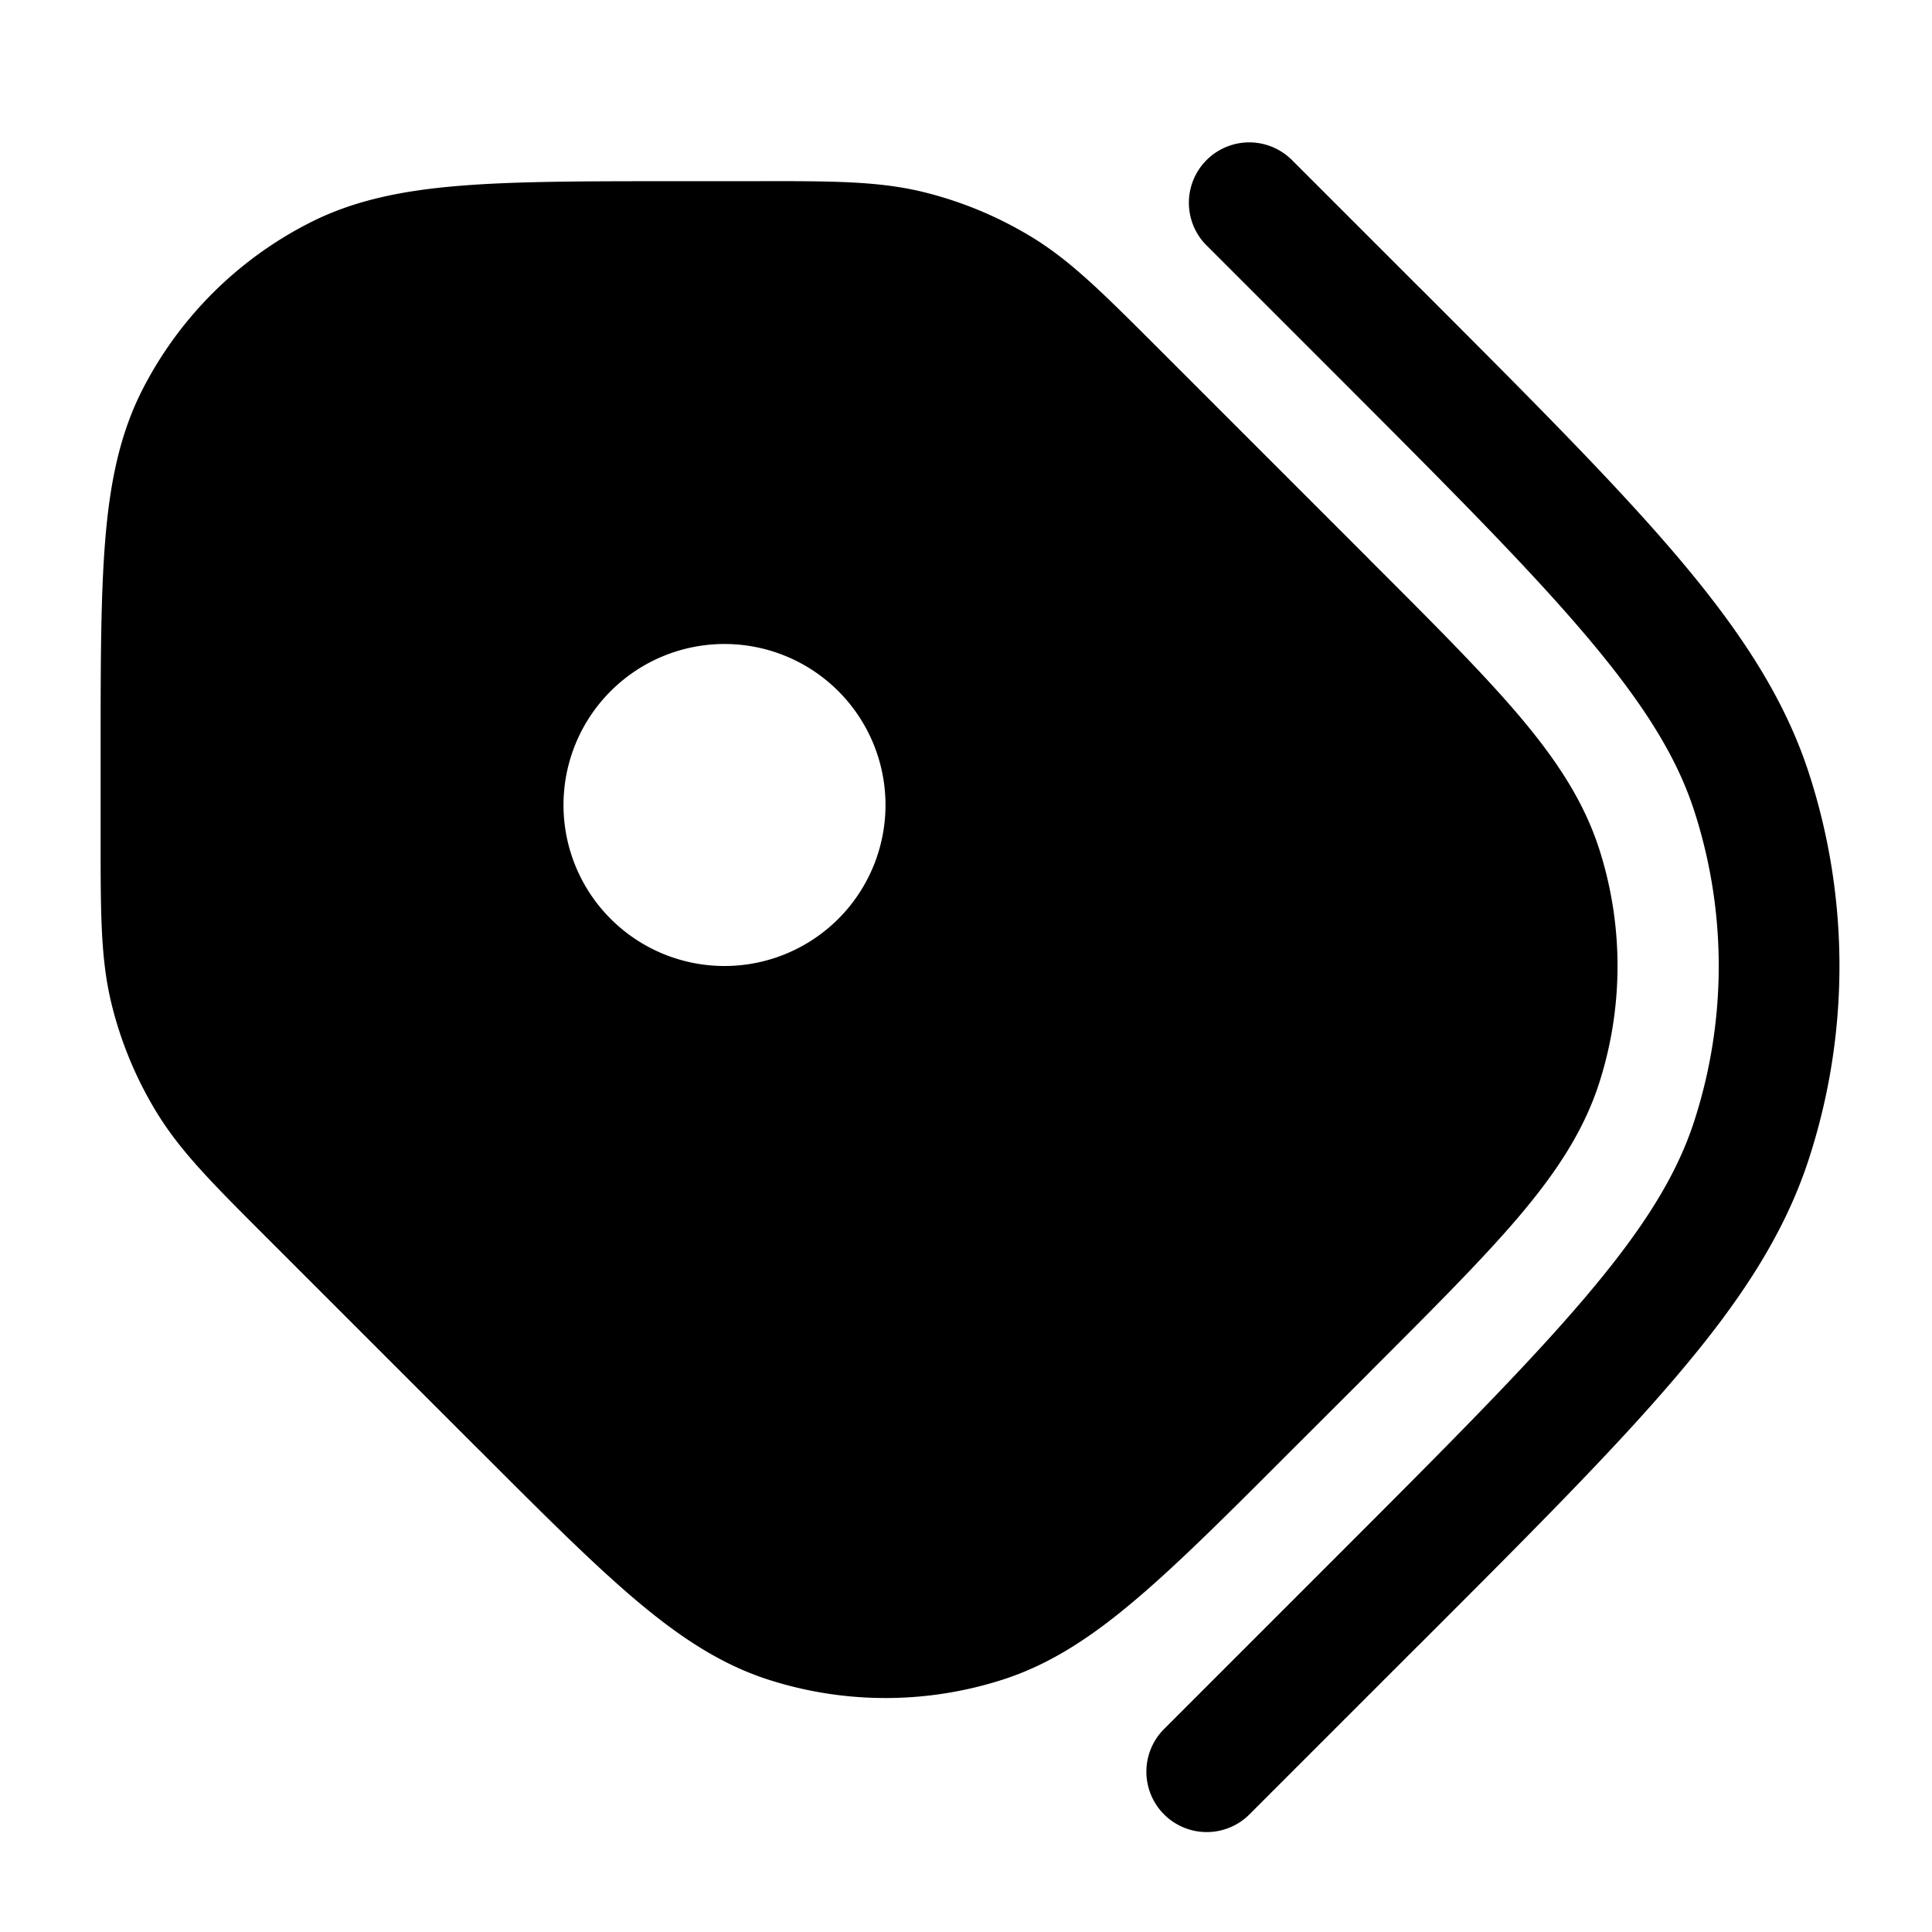 <svg xmlns="http://www.w3.org/2000/svg" width="24" height="24" fill="currentColor" viewBox="0 0 24 24">
  <path fill-rule="evenodd" d="M16.03 1.97a.75.75 0 00-1.06 1.06l.5.5 1.08 1.08c1.395 1.396 2.409 2.41 3.142 3.274.728.858 1.136 1.517 1.353 2.185a6.251 6.251 0 010 3.862c-.217.668-.625 1.328-1.353 2.185-.733.864-1.747 1.878-3.142 3.273l-1.58 1.58-.5.5a.75.75 0 101.06 1.061l.5-.5 1.58-1.58.025-.024c1.366-1.366 2.423-2.423 3.2-3.34.789-.928 1.334-1.76 1.636-2.691a7.75 7.75 0 000-4.79c-.302-.93-.847-1.763-1.635-2.692-.778-.916-1.835-1.973-3.2-3.339h-.001l-.024-.024-1.08-1.08-.5-.5zm-6.587.28c.889 0 1.461 0 2.009.131.485.117.948.309 1.373.569.48.294.885.7 1.514 1.328l.066.066 2.6 2.6.023.024c.773.772 1.385 1.384 1.838 1.917.463.546.803 1.059.995 1.647a4.75 4.75 0 010 2.936c-.192.588-.532 1.101-.995 1.647-.453.533-1.066 1.145-1.838 1.917l-.023.024-.95.949-.023.023c-.772.773-1.384 1.385-1.917 1.837-.546.464-1.059.805-1.647.996-.954.31-1.982.31-2.936 0-.588-.192-1.1-.532-1.647-.996-.533-.452-1.145-1.064-1.917-1.837l-.024-.023-2.6-2.6-.066-.066c-.629-.629-1.034-1.034-1.328-1.514a4.75 4.75 0 01-.569-1.373c-.131-.548-.131-1.12-.131-2.01V9.368c0-1.092 0-1.958.057-2.655.058-.714.18-1.317.46-1.868a4.75 4.75 0 012.077-2.076c.55-.281 1.154-.403 1.868-.461.697-.057 1.563-.057 2.655-.057h1.076zM9 12a2 2 0 100-4 2 2 0 000 4z"/>
</svg>
